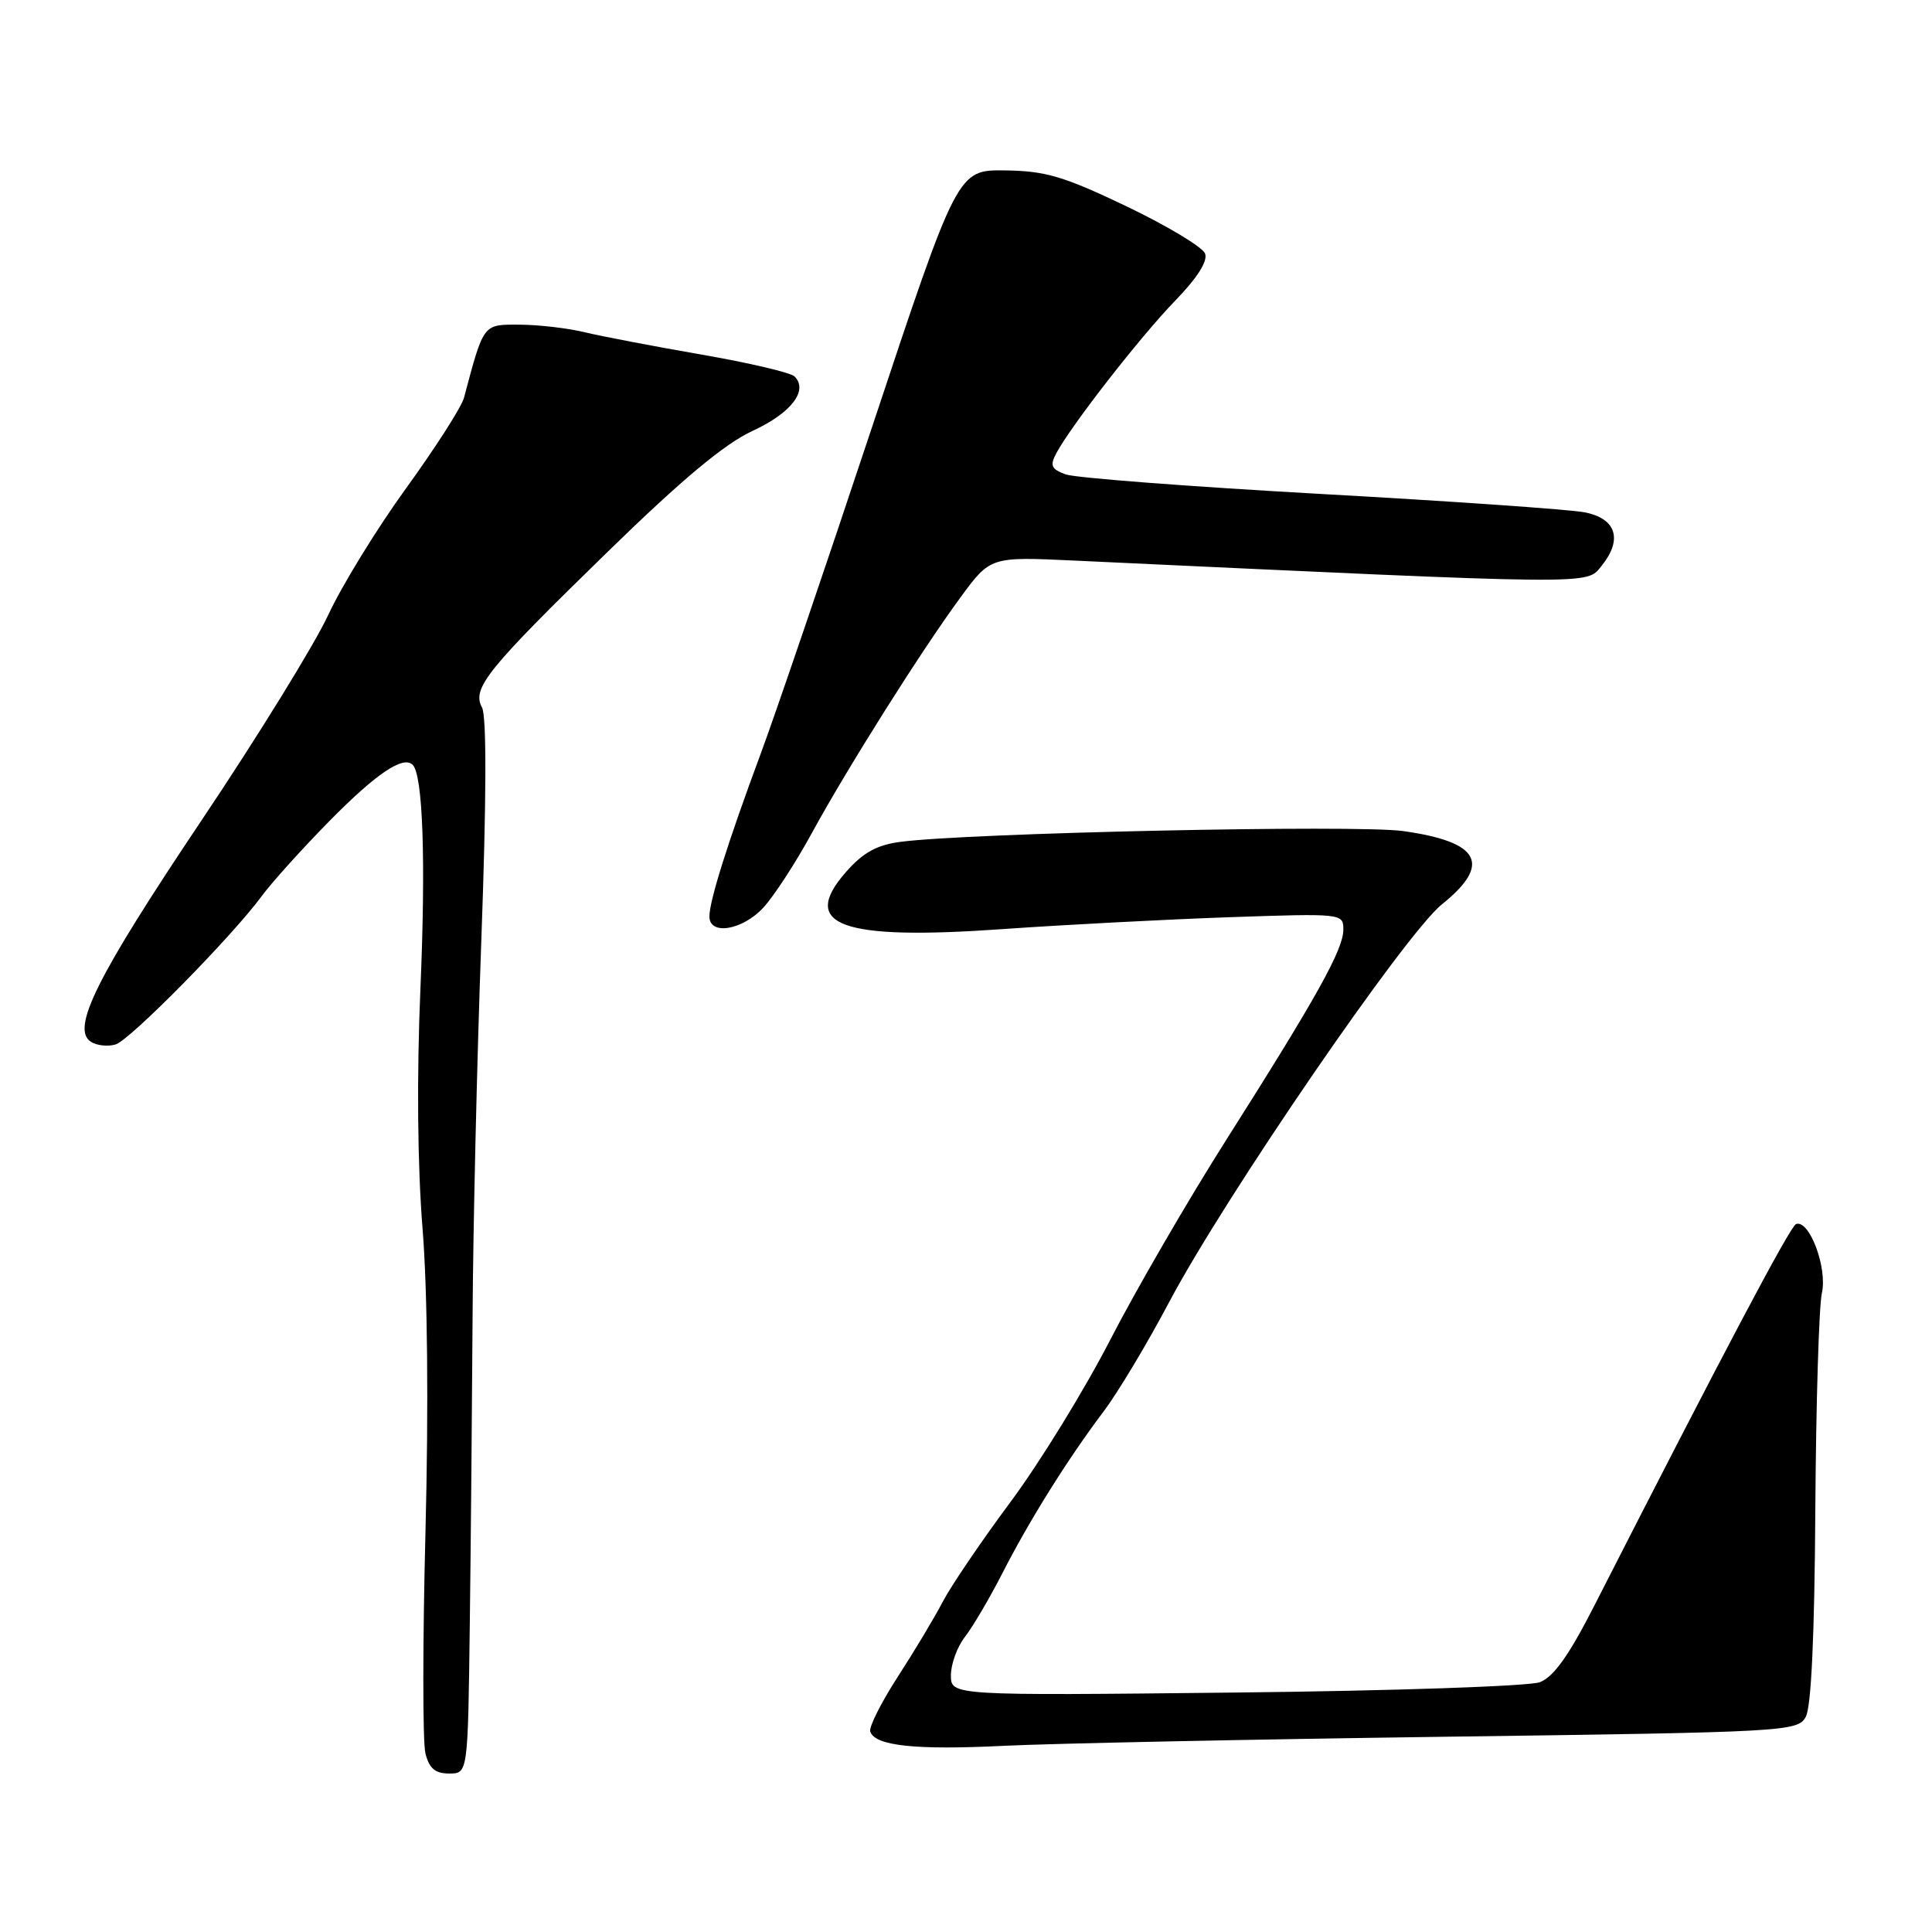 <?xml version="1.0" encoding="UTF-8" standalone="no"?>
<!DOCTYPE svg PUBLIC "-//W3C//DTD SVG 1.1//EN" "http://www.w3.org/Graphics/SVG/1.1/DTD/svg11.dtd" >
<svg xmlns="http://www.w3.org/2000/svg" xmlns:xlink="http://www.w3.org/1999/xlink" version="1.1" viewBox="0 0 256 256">
 <g >
 <path fill="currentColor"
d=" M 62.25 215.25 C 62.39 204.39 62.55 186.05 62.62 174.50 C 62.68 162.95 63.20 140.46 63.78 124.53 C 64.46 105.88 64.49 94.91 63.87 93.75 C 62.50 91.20 64.47 88.75 80.64 73.00 C 90.43 63.46 96.04 58.79 99.73 57.09 C 104.84 54.73 107.14 51.74 105.28 49.88 C 104.77 49.37 99.21 48.07 92.93 46.98 C 86.64 45.89 79.70 44.56 77.50 44.03 C 75.30 43.49 71.43 43.04 68.91 43.02 C 63.96 43.00 64.13 42.77 61.48 52.71 C 61.16 53.92 57.71 59.31 53.82 64.68 C 49.93 70.05 45.29 77.61 43.50 81.47 C 41.71 85.34 34.14 97.62 26.66 108.77 C 12.76 129.50 9.35 136.35 12.07 138.06 C 12.86 138.55 14.32 138.70 15.33 138.39 C 17.27 137.78 30.77 124.06 34.71 118.70 C 36.00 116.94 40.03 112.47 43.67 108.77 C 49.85 102.50 53.42 100.09 54.68 101.34 C 56.04 102.70 56.43 114.03 55.71 130.95 C 55.21 142.60 55.32 154.44 55.99 162.79 C 56.65 171.00 56.80 186.29 56.38 202.86 C 56.00 217.59 56.00 230.85 56.37 232.32 C 56.87 234.33 57.66 235.00 59.52 235.00 C 62.00 235.00 62.00 235.00 62.25 215.25 Z  M 191.32 230.13 C 236.76 229.52 238.18 229.44 239.27 227.50 C 240.00 226.19 240.44 216.72 240.54 200.00 C 240.63 185.97 241.02 173.07 241.41 171.32 C 242.16 168.00 239.75 161.57 237.99 162.19 C 237.22 162.46 228.31 179.31 211.28 212.71 C 207.91 219.33 205.87 222.20 204.04 222.90 C 202.64 223.43 184.51 224.05 163.75 224.27 C 126.00 224.68 126.00 224.68 126.00 221.98 C 126.00 220.49 126.84 218.20 127.87 216.88 C 128.89 215.57 131.11 211.80 132.80 208.50 C 136.38 201.48 141.48 193.33 146.25 187.00 C 148.12 184.53 152.03 178.00 154.94 172.50 C 162.32 158.57 186.21 123.73 191.05 119.84 C 197.70 114.50 196.14 111.55 185.91 110.12 C 179.72 109.25 128.29 110.36 119.31 111.55 C 116.17 111.96 114.35 112.98 112.09 115.55 C 105.89 122.62 111.41 124.63 132.87 123.11 C 140.92 122.54 154.36 121.84 162.75 121.54 C 177.88 121.02 178.00 121.03 178.00 123.18 C 178.00 125.81 174.52 132.06 162.51 151.00 C 157.45 158.97 150.53 170.90 147.13 177.50 C 143.74 184.10 137.79 193.78 133.91 199.00 C 130.03 204.22 125.99 210.18 124.92 212.24 C 123.85 214.30 121.17 218.77 118.96 222.18 C 116.76 225.59 115.12 228.85 115.31 229.44 C 115.94 231.34 121.28 231.91 133.00 231.33 C 139.32 231.02 165.57 230.48 191.32 230.13 Z  M 101.16 120.25 C 102.55 118.74 105.41 114.35 107.51 110.50 C 112.29 101.74 122.09 86.20 127.29 79.13 C 131.24 73.76 131.24 73.76 142.37 74.28 C 212.12 77.54 210.16 77.52 212.21 74.99 C 215.04 71.49 214.18 68.72 210.00 67.89 C 208.07 67.51 192.32 66.41 175.00 65.45 C 157.68 64.48 142.47 63.32 141.21 62.86 C 139.29 62.16 139.09 61.69 139.98 60.03 C 141.96 56.34 151.16 44.53 155.73 39.83 C 158.66 36.81 160.06 34.60 159.68 33.60 C 159.35 32.74 154.67 29.93 149.29 27.35 C 140.97 23.37 138.55 22.65 133.19 22.58 C 126.88 22.50 126.88 22.50 115.58 56.50 C 109.37 75.20 102.69 94.78 100.75 100.00 C 96.44 111.61 94.00 119.36 94.00 121.44 C 94.00 123.99 98.38 123.27 101.16 120.25 Z "/>
</g>
</svg>